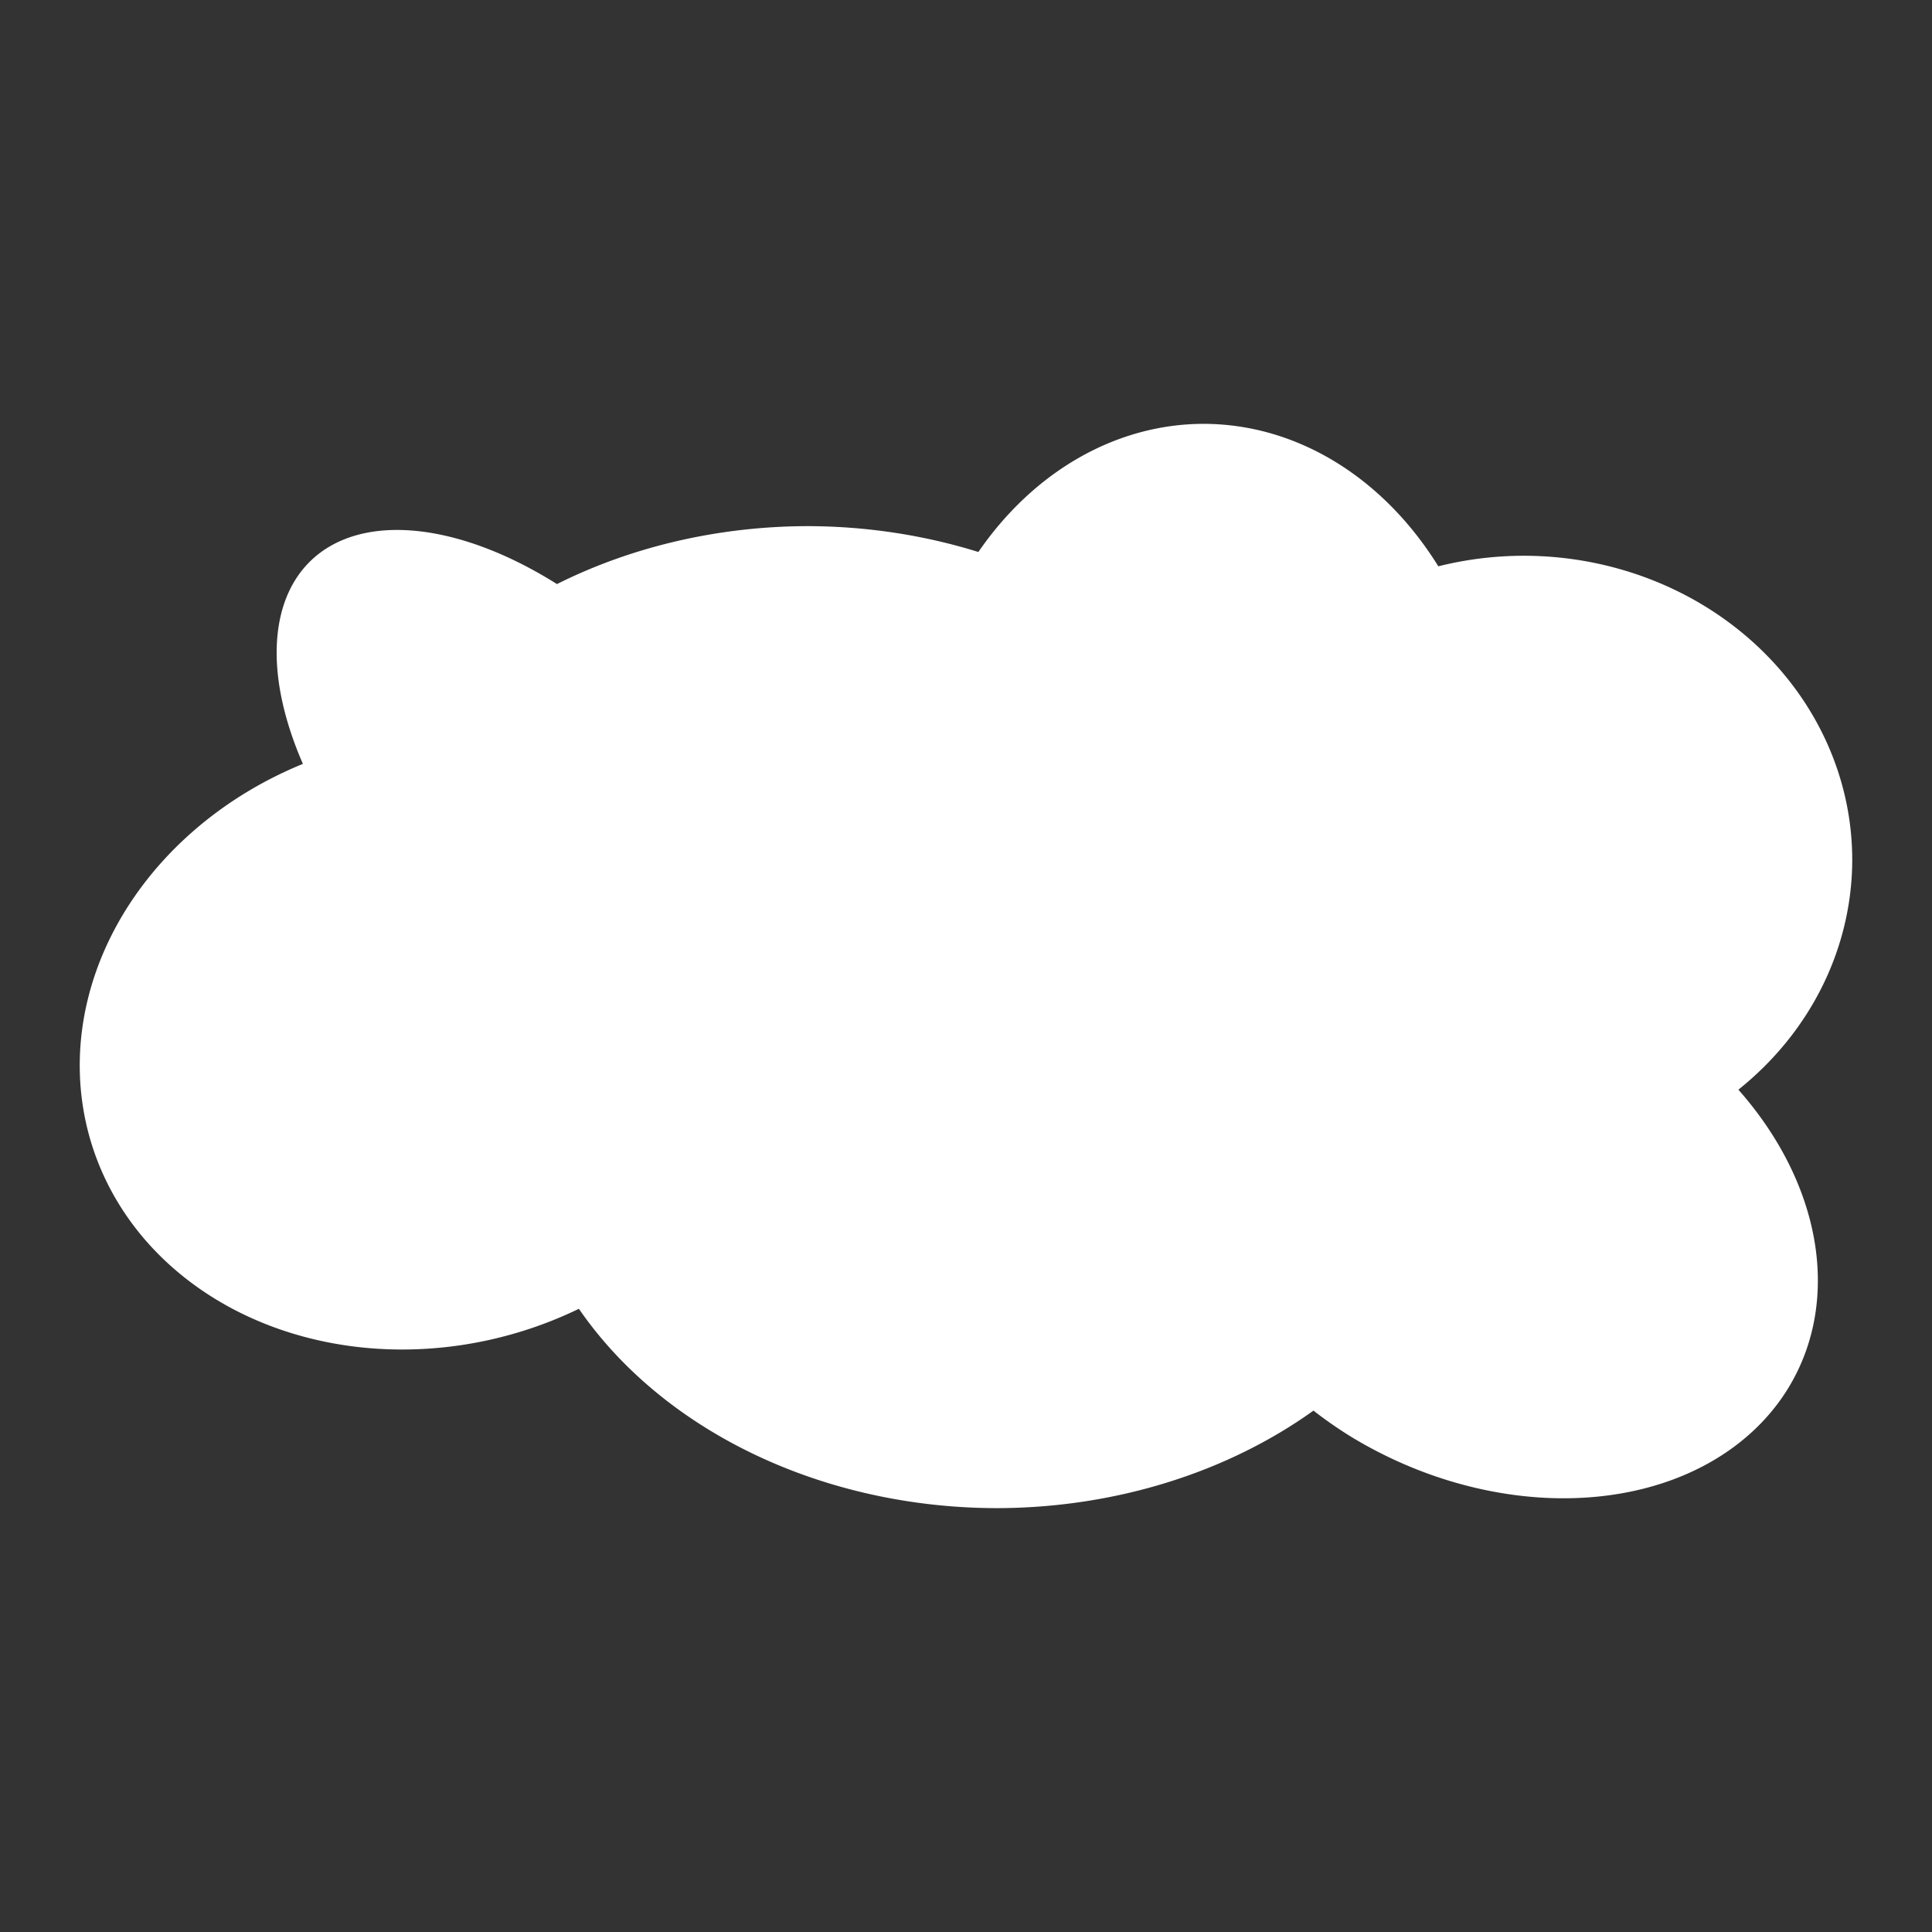 <svg width="210mm" height="210mm" version="1.1" viewBox="0 0 210 210" xmlns="http://www.w3.org/2000/svg" xmlns:cc="http://creativecommons.org/ns#" xmlns:dc="http://purl.org/dc/elements/1.1/" xmlns:rdf="http://www.w3.org/1999/02/22-rdf-syntax-ns#">
 <rect x="0" y="0" width="210" height="210" fill="#333333" stroke="none"/>
 <g transform="translate(0,-87)">
  <path d="m130.85 133.07a31.97 38.915 0 0 0-24.504 13.929 52.099 42.251 0 0 0-18.517-2.81 52.099 42.251 0 0 0-27.289 6.297 34.502 19.203 46.072 0 0-5.854-3.138 34.502 19.203 46.072 0 0-24.447 13.316 34.502 19.203 46.072 0 0 2.685 9.367 33.077 38.358 74.324 0 0-6.846 3.527 33.077 38.358 74.324 0 0-11.35 46.928 33.077 38.358 74.324 0 0 48.196 8.774 52.099 42.251 0 0 0 45.428 21.668 52.099 42.251 0 0 0 34.416-10.601 36.277 27.969 26.414 0 0 4.115 2.857 36.277 27.969 26.414 0 0 46.863-4.333 36.277 27.969 26.414 0 0-4.791-33.408 35.72 33.063 0 0 0 12.375-24.971 35.72 33.063 0 0 0-35.72-33.063 35.72 33.063 0 0 0-9.272 1.146 31.97 38.915 0 0 0-25.489-15.484z" fill="#fff" fill-rule="evenodd" stroke-width=".228"/>
 </g>
</svg>
